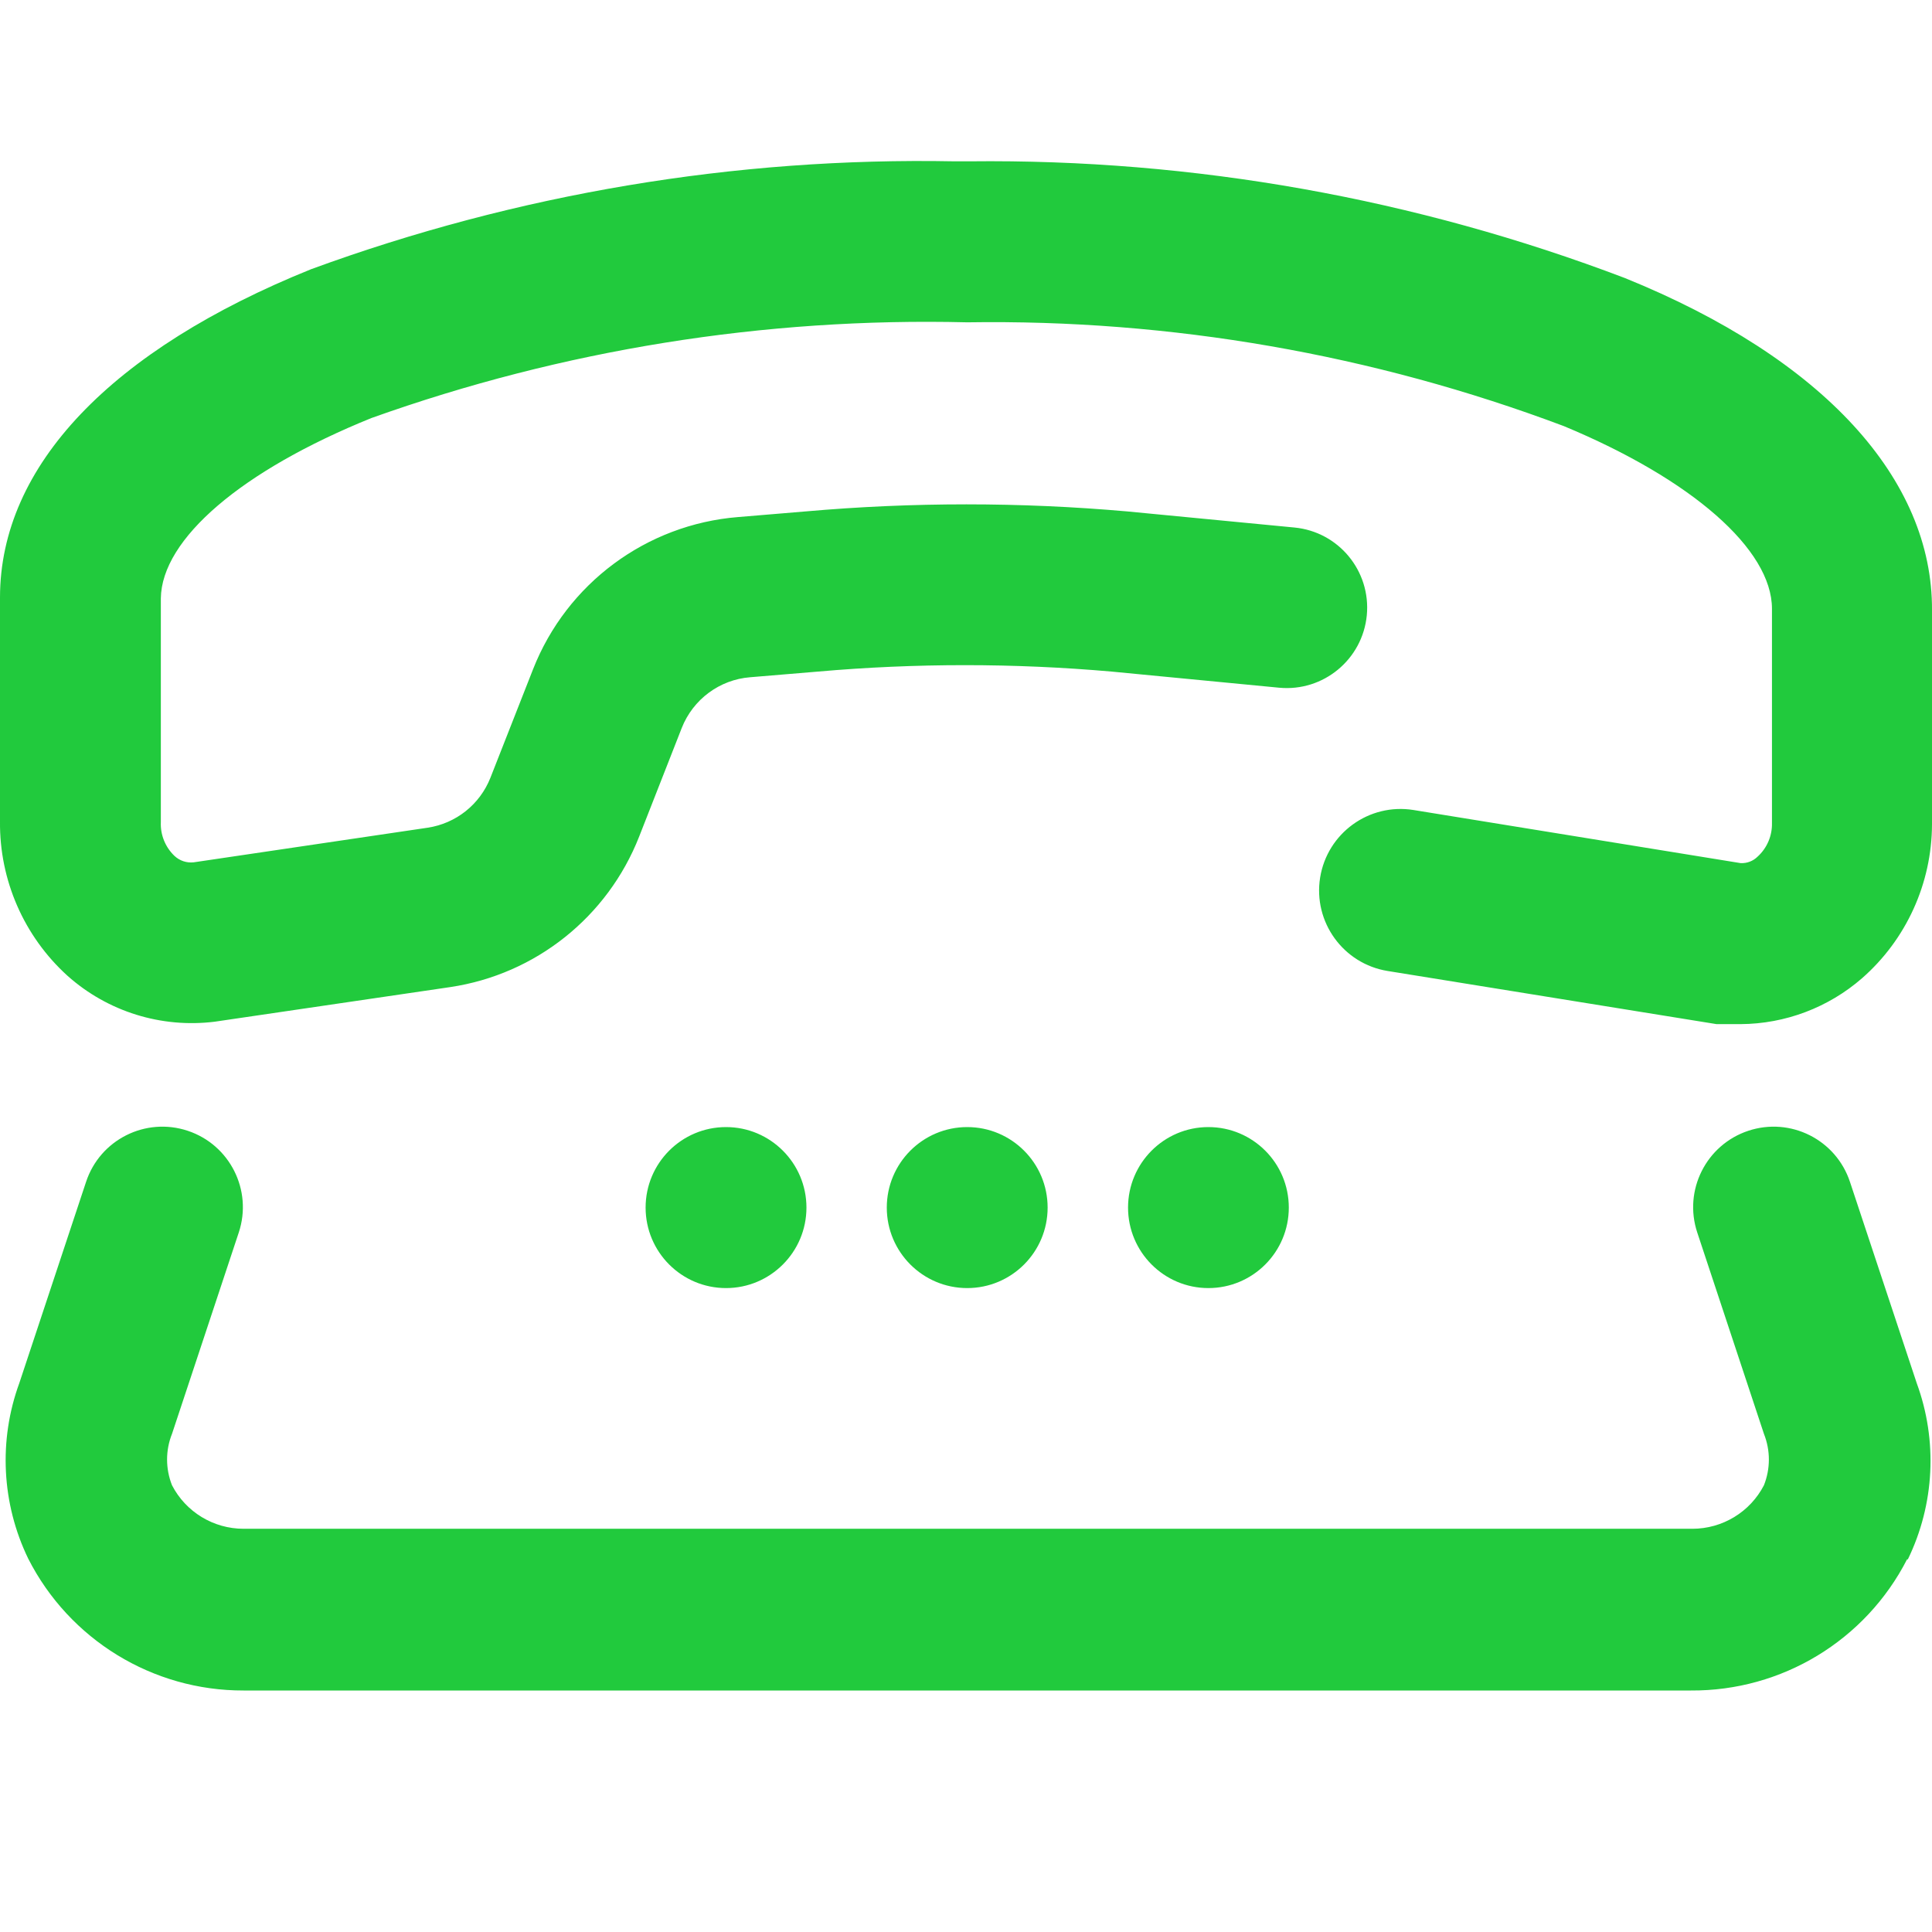 <svg width="24" height="24" viewBox="0 0 24 24" fill="none" xmlns="http://www.w3.org/2000/svg">
<path fill-rule="evenodd" clip-rule="evenodd" d="M21.623 12.722H21.323L17.238 12.062C16.687 11.973 16.311 11.454 16.399 10.902C16.488 10.35 17.006 9.974 17.558 10.062L21.623 10.722C21.701 10.726 21.777 10.697 21.833 10.642C21.951 10.535 22.016 10.382 22.012 10.222V7.563C22.012 6.823 21.014 5.953 19.426 5.293C17.058 4.402 14.544 3.965 12.015 4.004C9.496 3.942 6.987 4.345 4.614 5.193C3.006 5.843 2.008 6.693 1.998 7.433V10.212C1.991 10.37 2.053 10.523 2.167 10.632C2.232 10.693 2.319 10.722 2.407 10.712L5.313 10.282C5.665 10.229 5.961 9.993 6.092 9.662L6.622 8.313C7.041 7.248 8.029 6.515 9.169 6.423L10.008 6.353C11.337 6.236 12.673 6.236 14.002 6.353L16.08 6.553C16.629 6.606 17.031 7.093 16.979 7.643C16.926 8.192 16.439 8.595 15.89 8.543L13.813 8.343C12.597 8.236 11.373 8.236 10.157 8.343L9.318 8.413C8.939 8.443 8.609 8.688 8.469 9.043L7.94 10.392C7.548 11.391 6.653 12.104 5.593 12.262L2.667 12.692C2.004 12.774 1.338 12.567 0.839 12.122C0.298 11.632 -0.008 10.933 0 10.202V7.423C0 5.783 1.388 4.343 3.865 3.344C6.423 2.407 9.132 1.952 11.855 2.004H12.045C14.825 1.973 17.586 2.465 20.185 3.454C22.652 4.453 24.01 5.953 24 7.583V10.242C23.997 10.974 23.681 11.67 23.131 12.152C22.713 12.516 22.177 12.719 21.623 12.722ZM23.7 19.371C24.033 18.686 24.072 17.895 23.81 17.181L22.981 14.682C22.807 14.157 22.242 13.873 21.718 14.047C21.194 14.221 20.91 14.787 21.084 15.311L21.912 17.811C21.994 18.017 21.994 18.245 21.912 18.451C21.74 18.783 21.397 18.991 21.023 18.991H3.026C2.652 18.991 2.309 18.783 2.137 18.451C2.055 18.245 2.055 18.016 2.137 17.811L2.966 15.311C3.14 14.787 2.856 14.221 2.332 14.047C1.808 13.873 1.242 14.157 1.069 14.682L0.24 17.181C-0.02 17.892 0.02 18.679 0.35 19.361C0.862 20.369 1.897 21.003 3.026 21H21.004C22.135 21.008 23.174 20.378 23.69 19.371H23.7ZM9.019 14.001C8.467 14.001 8.02 14.449 8.02 15.001C8.02 15.553 8.467 16.001 9.019 16.001C9.57 16.001 10.018 15.553 10.018 15.001C10.018 14.449 9.57 14.001 9.019 14.001ZM12.015 14.001C11.463 14.001 11.016 14.449 11.016 15.001C11.016 15.553 11.463 16.001 12.015 16.001C12.567 16.001 13.014 15.553 13.014 15.001C13.014 14.449 12.567 14.001 12.015 14.001ZM15.011 14.001C14.46 14.001 14.013 14.449 14.013 15.001C14.013 15.553 14.46 16.001 15.011 16.001C15.563 16.001 16.01 15.553 16.01 15.001C16.01 14.449 15.563 14.001 15.011 14.001Z" fill="#21CA3D"/>
</svg>
